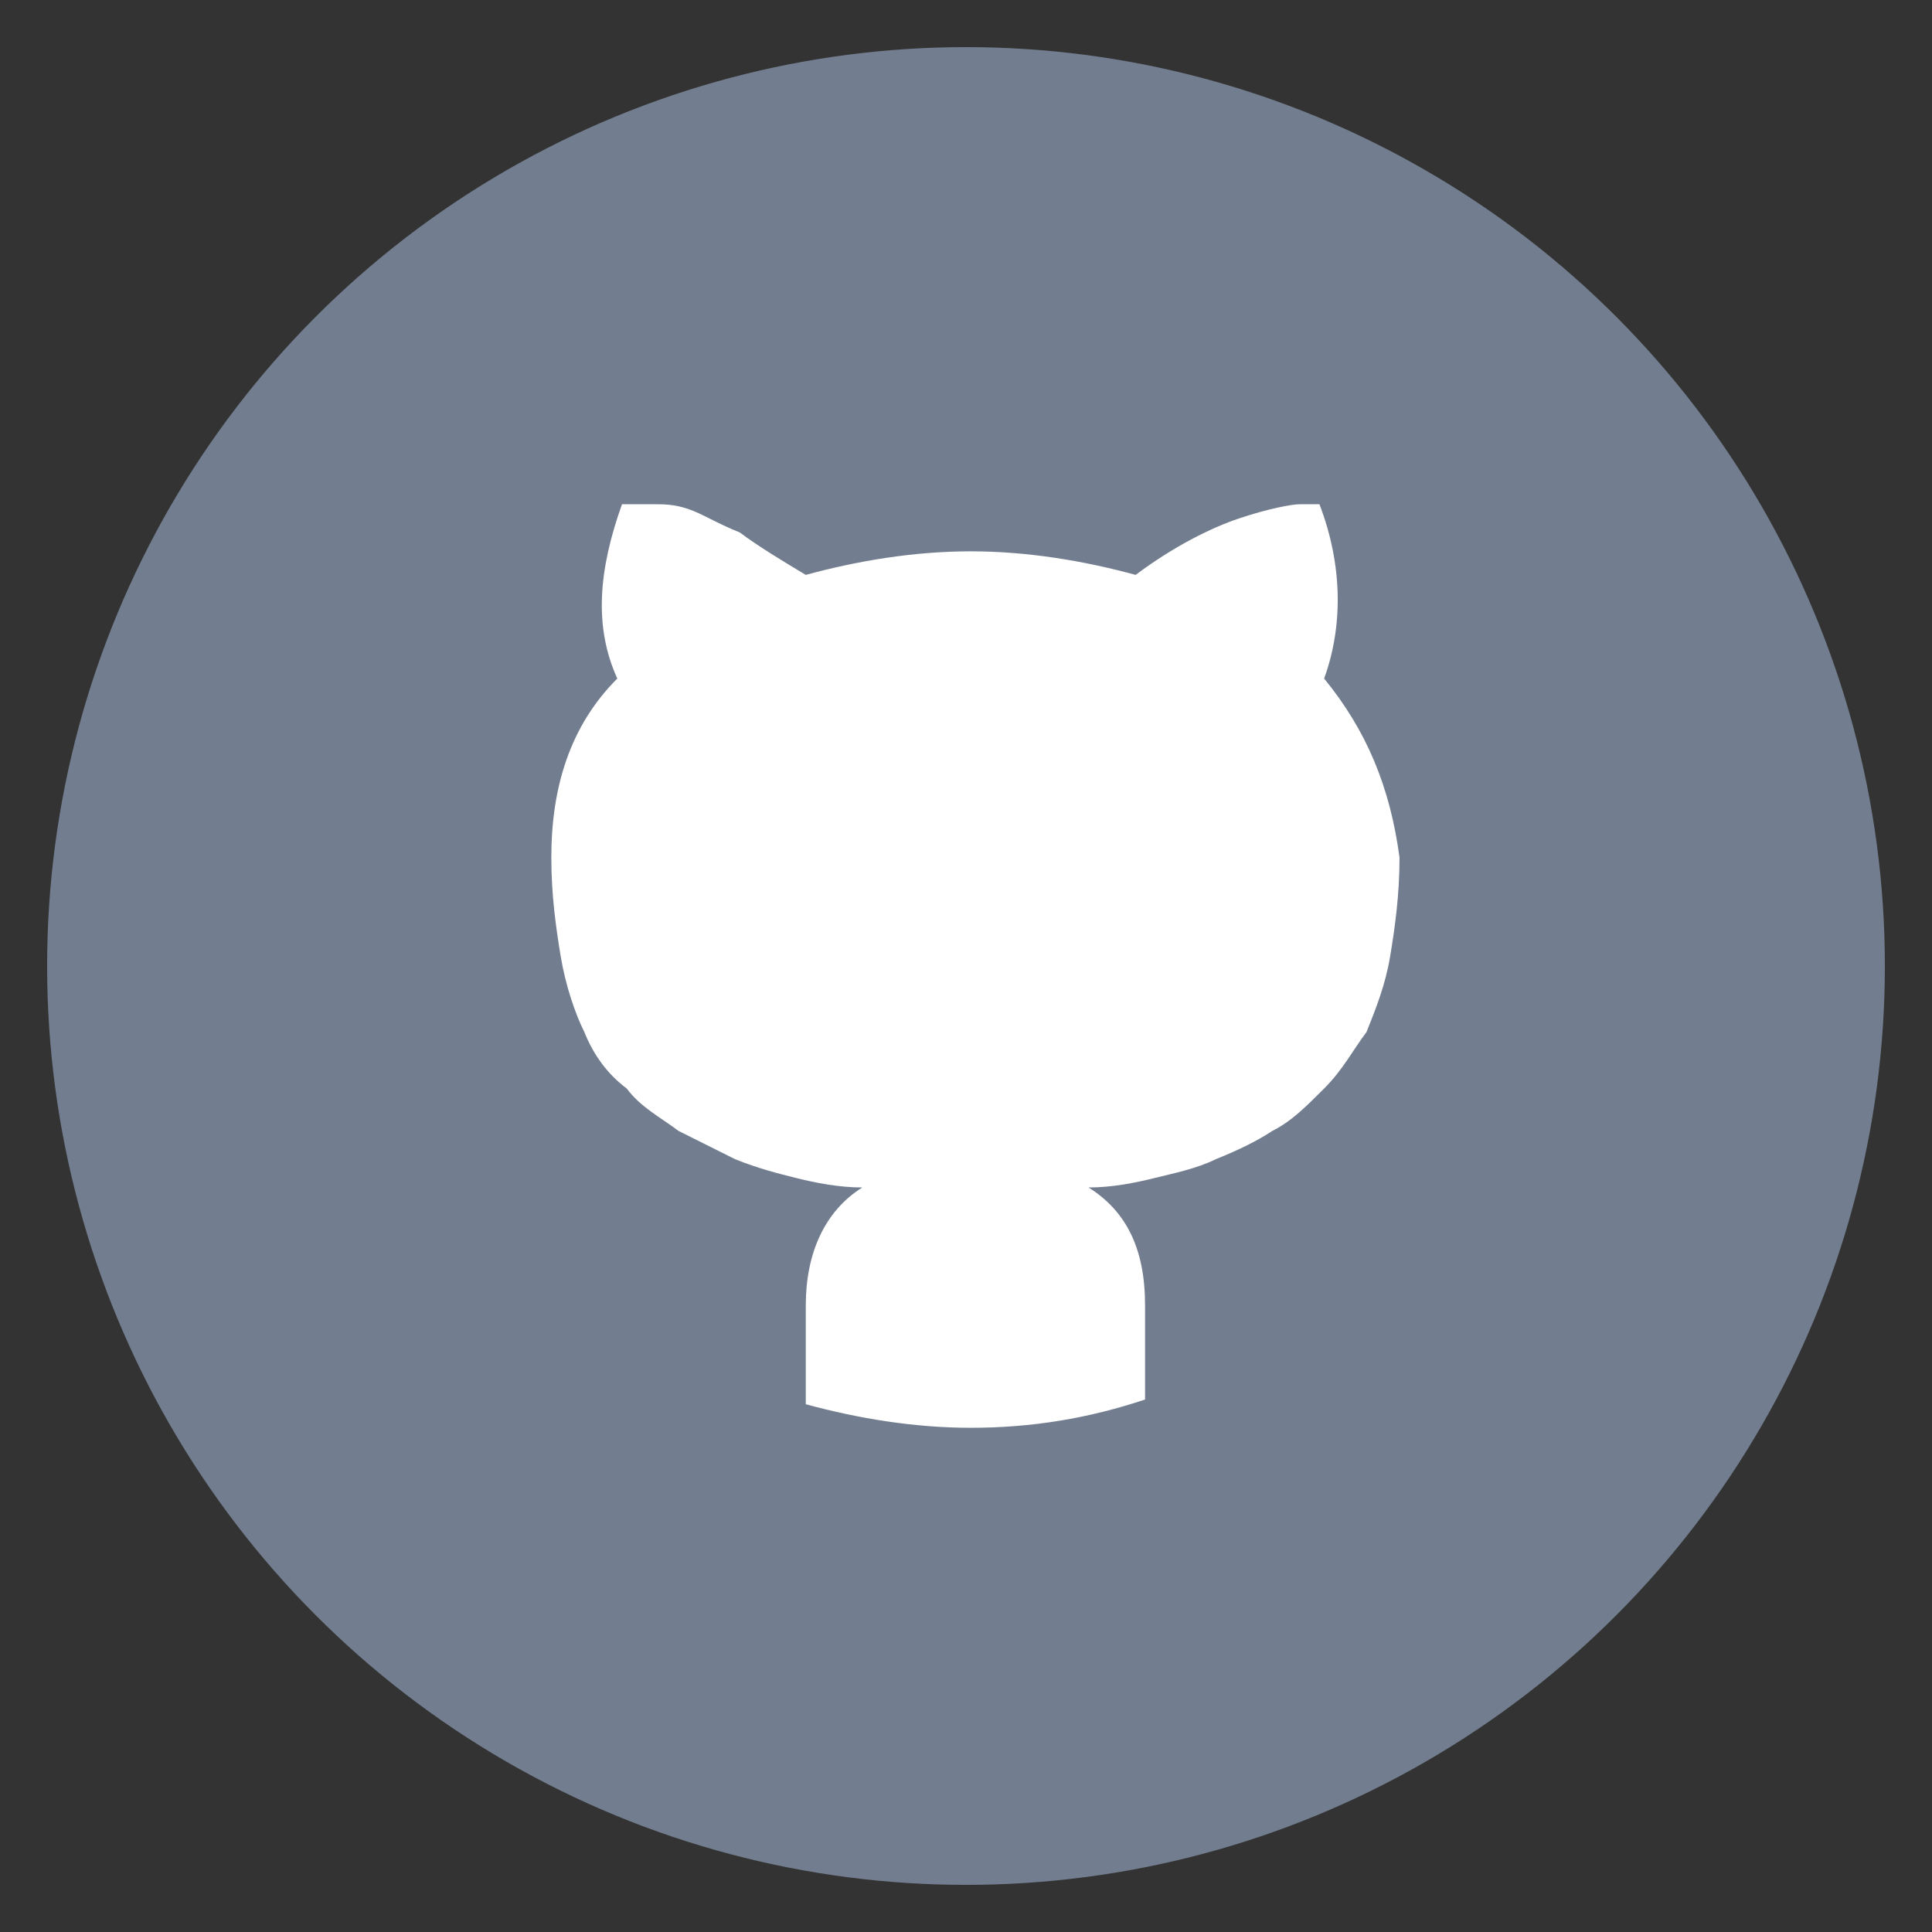 <?xml version="1.0" encoding="utf-8"?>
<!-- Generator: Adobe Illustrator 19.2.1, SVG Export Plug-In . SVG Version: 6.00 Build 0)  -->
<svg version="1.1" id="Layer_1" xmlns="http://www.w3.org/2000/svg" xmlns:xlink="http://www.w3.org/1999/xlink" x="0px" y="0px"
	 width="41px" height="41px" viewBox="0 0 41 41" style="enable-background:new 0 0 41 41;" xml:space="preserve">
<rect x="0" y="0" width="41" height="41" fill="#333333" stroke="none"/>
<style type="text/css">
	.st0{fill:#727E8F;}
	.st1{fill:#FFFFFF;}
</style>
<circle class="st0" cx="20.5" cy="20.5" r="19.5"/>
<g>
	<path class="st1" d="M28.1,14.4c0.4-1.1,0.4-2.4-0.1-3.7l-0.4,0c-0.2,0-0.7,0.1-1.3,0.3s-1.4,0.6-2.2,1.2c-1.1-0.3-2.3-0.5-3.5-0.5
		c-1.2,0-2.4,0.2-3.5,0.5c-0.5-0.3-1-0.6-1.4-0.9c-0.5-0.2-0.8-0.4-1.1-0.5c-0.3-0.1-0.5-0.1-0.8-0.1s-0.4,0-0.5,0
		c-0.1,0-0.1,0-0.1,0c-0.5,1.4-0.6,2.6-0.1,3.7c-1,1-1.4,2.3-1.4,3.8c0,0.8,0.1,1.5,0.2,2.1c0.1,0.6,0.3,1.2,0.5,1.6
		c0.2,0.5,0.5,0.9,0.9,1.2c0.3,0.4,0.7,0.6,1.1,0.9c0.4,0.2,0.8,0.4,1.2,0.6c0.5,0.2,0.9,0.3,1.3,0.4c0.4,0.1,0.9,0.2,1.4,0.2
		c-0.8,0.5-1.2,1.4-1.2,2.5v2.1c1.1,0.3,2.3,0.5,3.5,0.5c1.3,0,2.5-0.2,3.7-0.6v-2c0-1.2-0.4-2-1.2-2.5c0.5,0,1-0.1,1.4-0.2
		c0.4-0.1,0.9-0.2,1.3-0.4c0.5-0.2,0.9-0.4,1.2-0.6c0.4-0.2,0.7-0.5,1.1-0.9s0.6-0.8,0.9-1.2c0.2-0.5,0.4-1,0.5-1.6
		c0.1-0.6,0.2-1.3,0.2-2.1C29.5,16.7,29,15.5,28.1,14.4z"/>
</g>
</svg>
